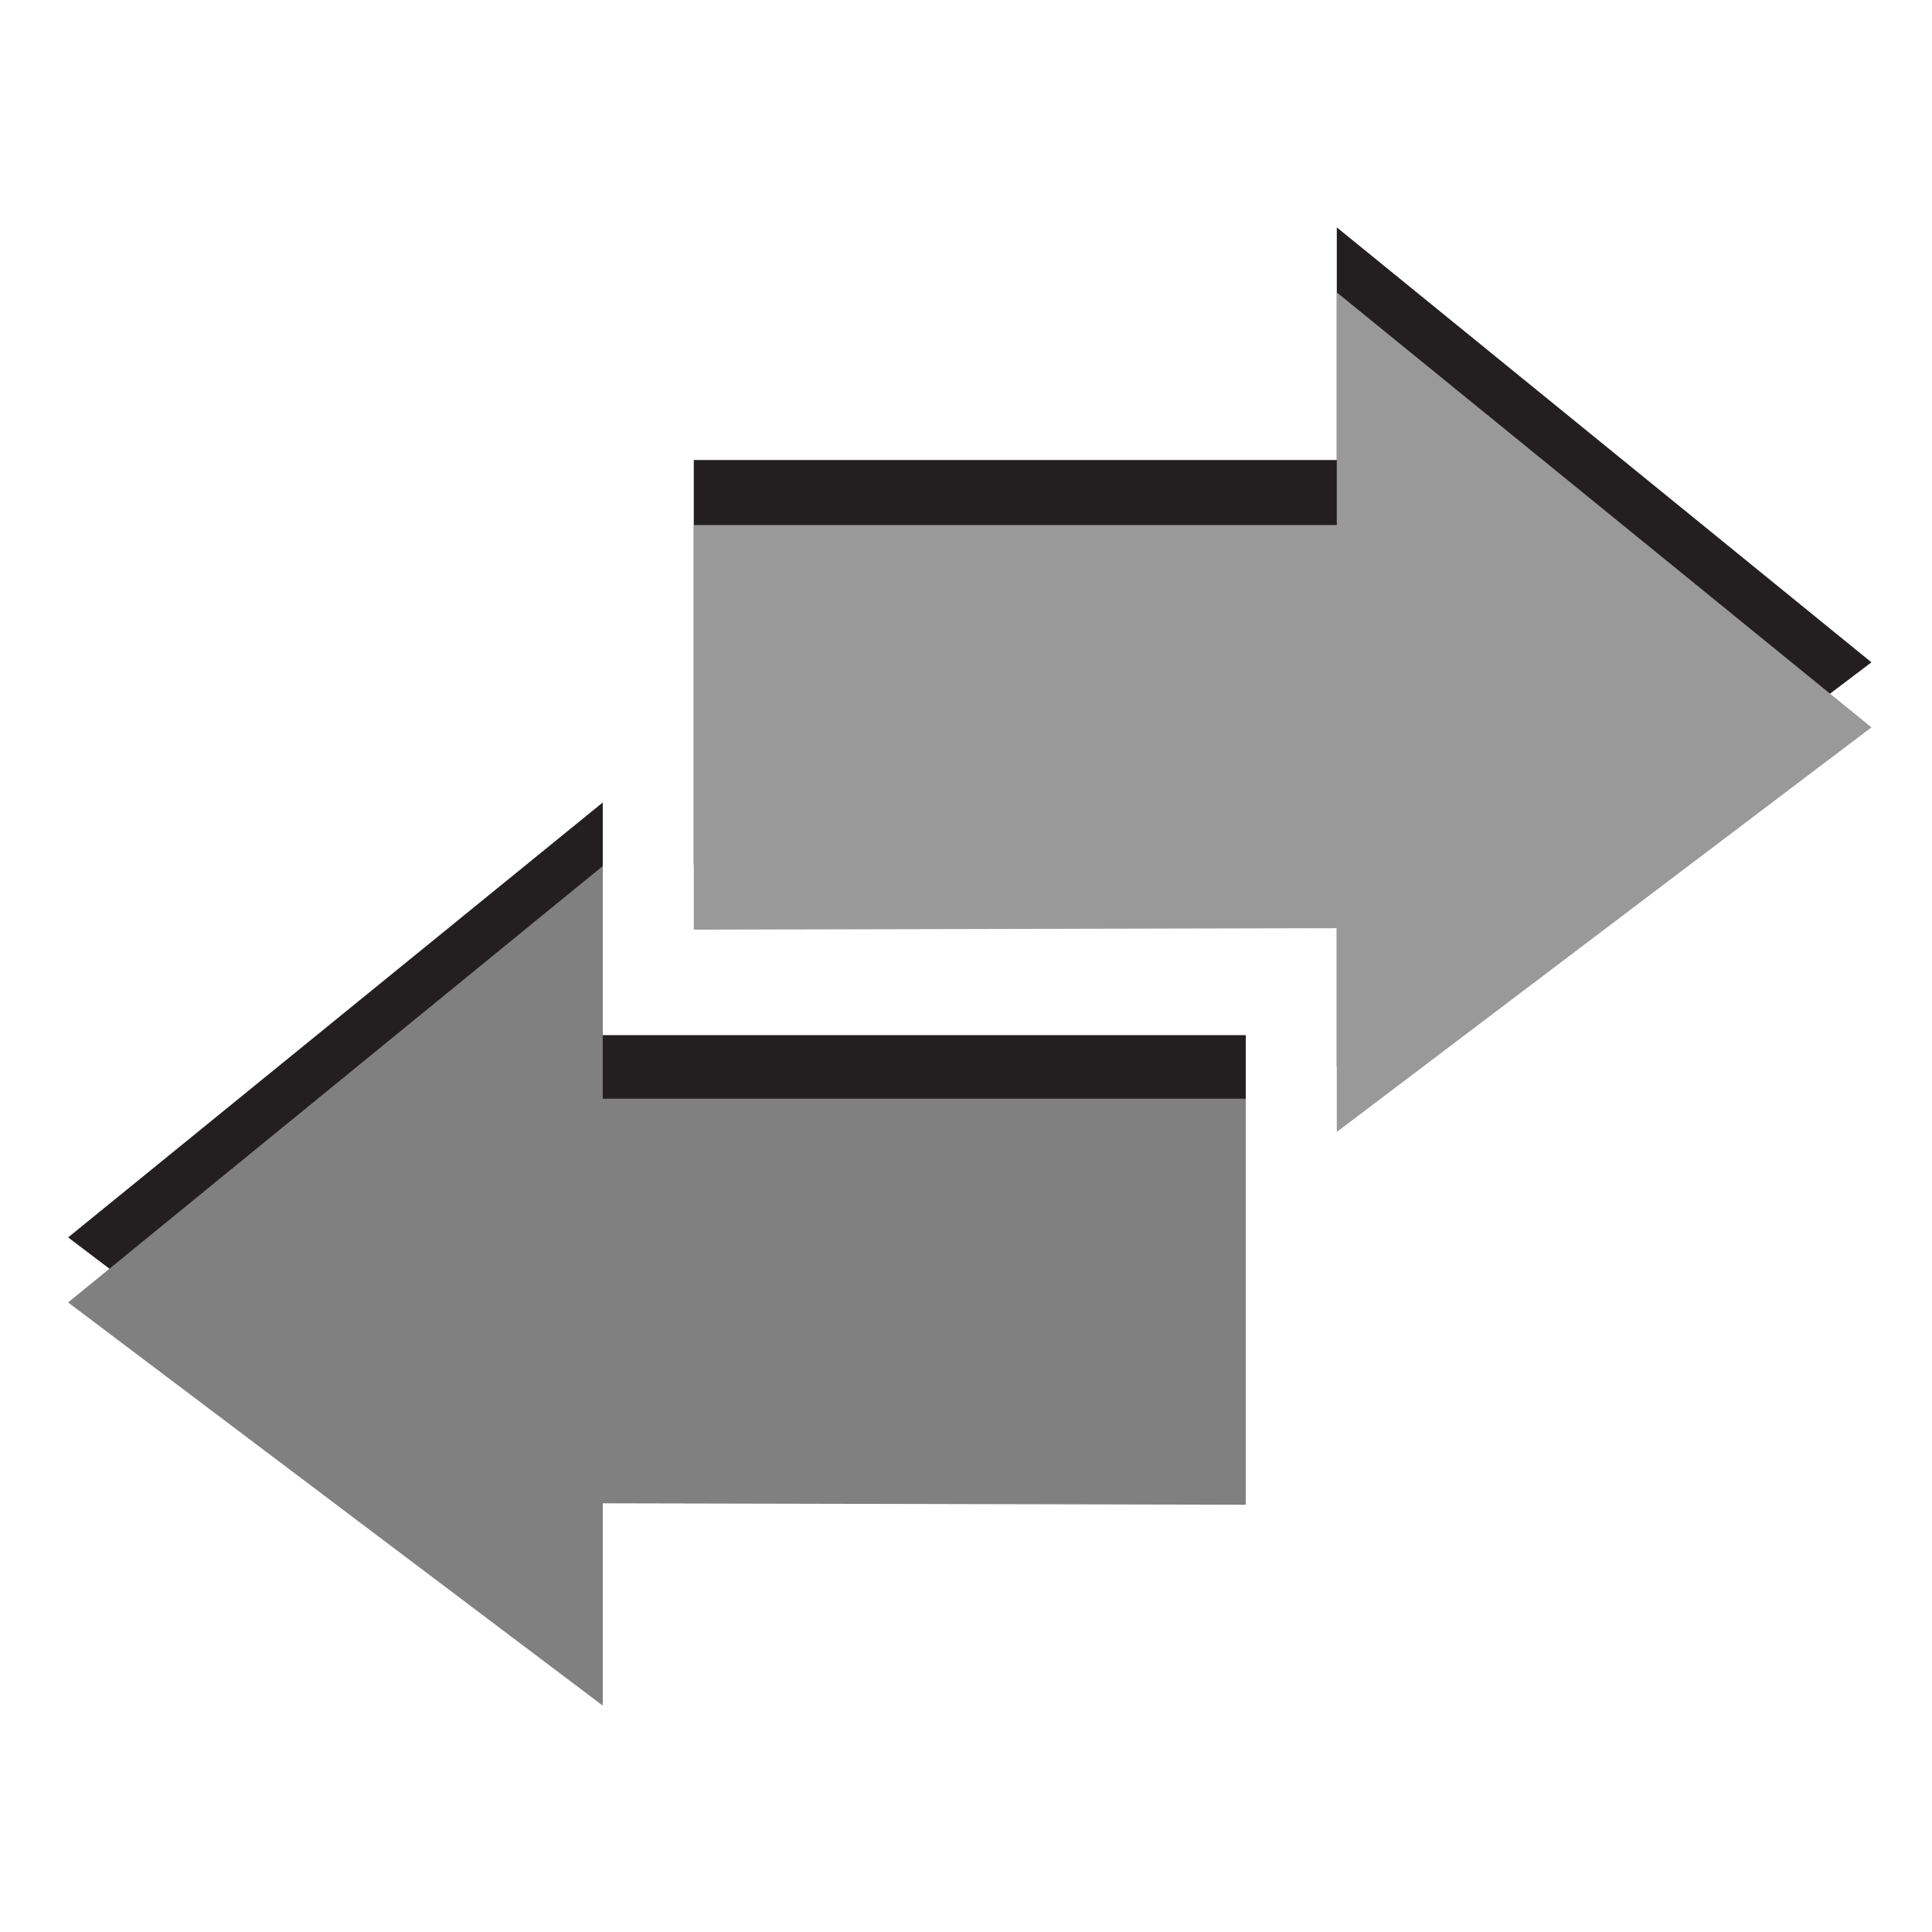 <?xml version="1.0" encoding="UTF-8" standalone="no"?>
<!-- Created with Inkscape (http://www.inkscape.org/) -->

<svg
   xmlns:dc="http://purl.org/dc/elements/1.1/"
   xmlns:cc="http://creativecommons.org/ns#"
   xmlns:rdf="http://www.w3.org/1999/02/22-rdf-syntax-ns#"
   xmlns:svg="http://www.w3.org/2000/svg"
   xmlns="http://www.w3.org/2000/svg"
   xmlns:sodipodi="http://sodipodi.sourceforge.net/DTD/sodipodi-0.dtd"
   xmlns:inkscape="http://www.inkscape.org/namespaces/inkscape"
   version="1.1"
   width="100%"
   height="100%"
   viewBox="0 0 288 288"
   id="svg7631"
   xml:space="preserve"
   inkscape:version="0.48.4 r9939"
   sodipodi:docname="switch.svg"><sodipodi:namedview
     pagecolor="#ffffff"
     bordercolor="#666666"
     borderopacity="1"
     objecttolerance="10"
     gridtolerance="10"
     guidetolerance="10"
     inkscape:pageopacity="0"
     inkscape:pageshadow="2"
     inkscape:window-width="640"
     inkscape:window-height="480"
     id="namedview12"
     showgrid="false"
     inkscape:zoom="0.81944444"
     inkscape:cx="144"
     inkscape:cy="144"
     inkscape:window-x="0"
     inkscape:window-y="0"
     inkscape:window-maximized="0"
     inkscape:current-layer="g19" /><defs
     id="defs63" /><g
     transform="translate(-113.492,18.305)"
     id="g11"><g
       id="g13"><polygon
         points="277.1,52.4 240.1,22.3 240.1,38.4 195.6,38.4 195.6,66.4 240.1,66.3 240.1,80.4 "
         transform="matrix(2.154,0,0,2.154,-204.409,-32.443)"
         id="polygon15"
         style="fill:#231f20" /><polygon
         points="152.3,92.2 189.3,62.1 189.3,78.2 233.8,78.2 233.8,106.2 189.3,106.1 189.3,120.2 "
         transform="matrix(2.154,0,0,2.154,-204.409,-32.443)"
         id="polygon17"
         style="fill:#231f20" /></g><g
       transform="matrix(2.154,0,0,2.154,-204.409,-32.443)"
       id="g19"><polygon
         points="277.1,56.9 240.1,26.8 240.1,42.9 195.6,42.9 195.6,70.9 240.1,70.8 240.1,84.9 "
         id="polygon21"
         style="fill:#999999;fill-opacity:1" /><polygon
         points="152.3,96.7 189.3,66.5 189.3,82.6 233.8,82.6 233.8,110.7 189.3,110.6 189.3,124.6 "
         id="polygon23"
         style="fill:#808080;fill-opacity:1" /></g></g></svg>